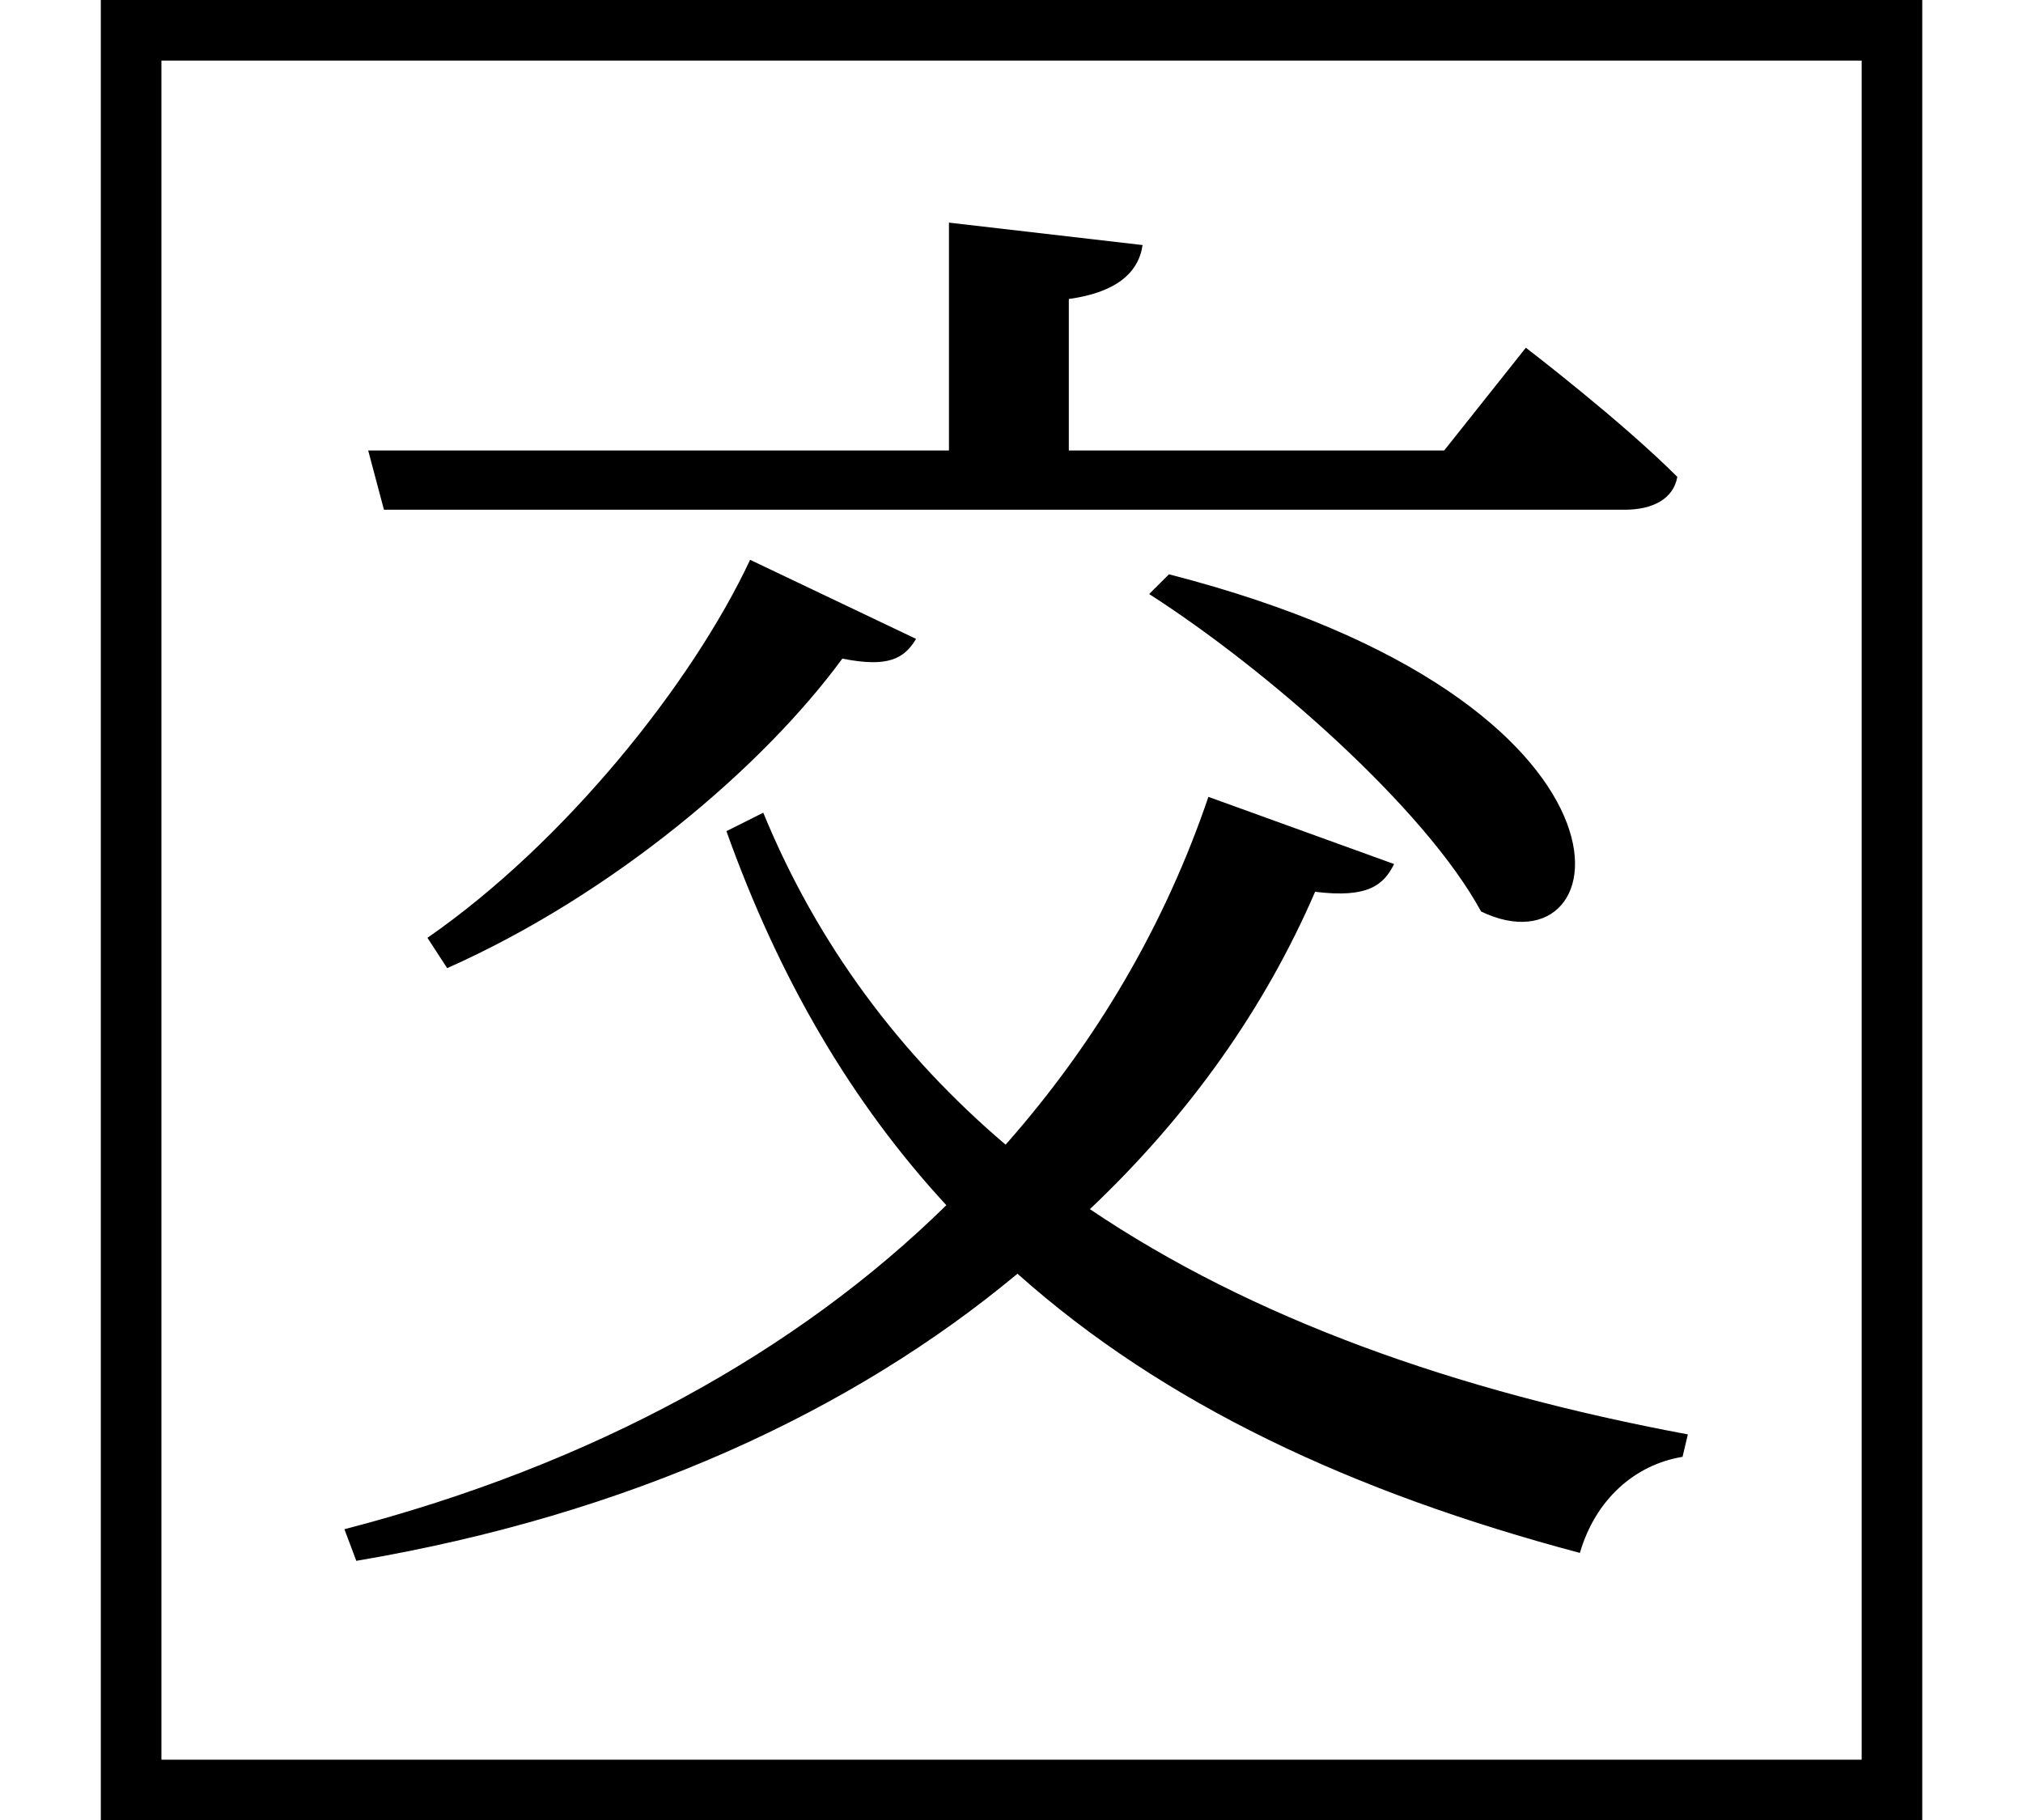 <svg height="21.594" viewBox="0 0 24 21.594" width="24" xmlns="http://www.w3.org/2000/svg">
<path d="M13.891,13.078 L13.656,12.844 C15.047,11.953 16.922,10.312 17.594,9.078 C19.25,8.281 19.797,11.562 13.891,13.078 Z M10.891,12.312 L8.922,13.25 C8.234,11.781 6.719,9.891 5.094,8.766 L5.328,8.406 C7.297,9.281 9.078,10.797 10.016,12.078 C10.562,11.969 10.75,12.078 10.891,12.312 Z M22.828,19.891 L1.219,19.891 L1.219,-1.703 L22.828,-1.703 Z M22.109,19.172 L22.109,-0.984 L1.938,-0.984 L1.938,19.172 Z M16.562,9.641 L14.359,10.438 C13.844,8.922 13.031,7.531 11.953,6.312 C10.703,7.375 9.719,8.688 9.078,10.25 L8.641,10.031 C9.266,8.281 10.125,6.812 11.25,5.594 C9.484,3.859 7.062,2.516 4.109,1.75 L4.25,1.375 C7.484,1.922 10.125,3.141 12.094,4.781 C13.828,3.234 16.062,2.188 18.766,1.469 C18.953,2.109 19.422,2.516 19.984,2.609 L20.047,2.875 C17.281,3.391 14.875,4.25 12.953,5.547 C14.141,6.672 15.031,7.938 15.625,9.312 C16.25,9.234 16.438,9.391 16.562,9.641 Z M13.578,16.984 L11.281,17.25 L11.281,14.547 L4.391,14.547 L4.578,13.844 L19.297,13.844 C19.625,13.844 19.875,13.969 19.922,14.234 C19.25,14.906 18.125,15.766 18.125,15.766 L17.156,14.547 L12.703,14.547 L12.703,16.344 C13.266,16.422 13.531,16.656 13.578,16.984 Z" transform="translate(-0.023, 19.891) scale(1, -1)"/>
</svg>